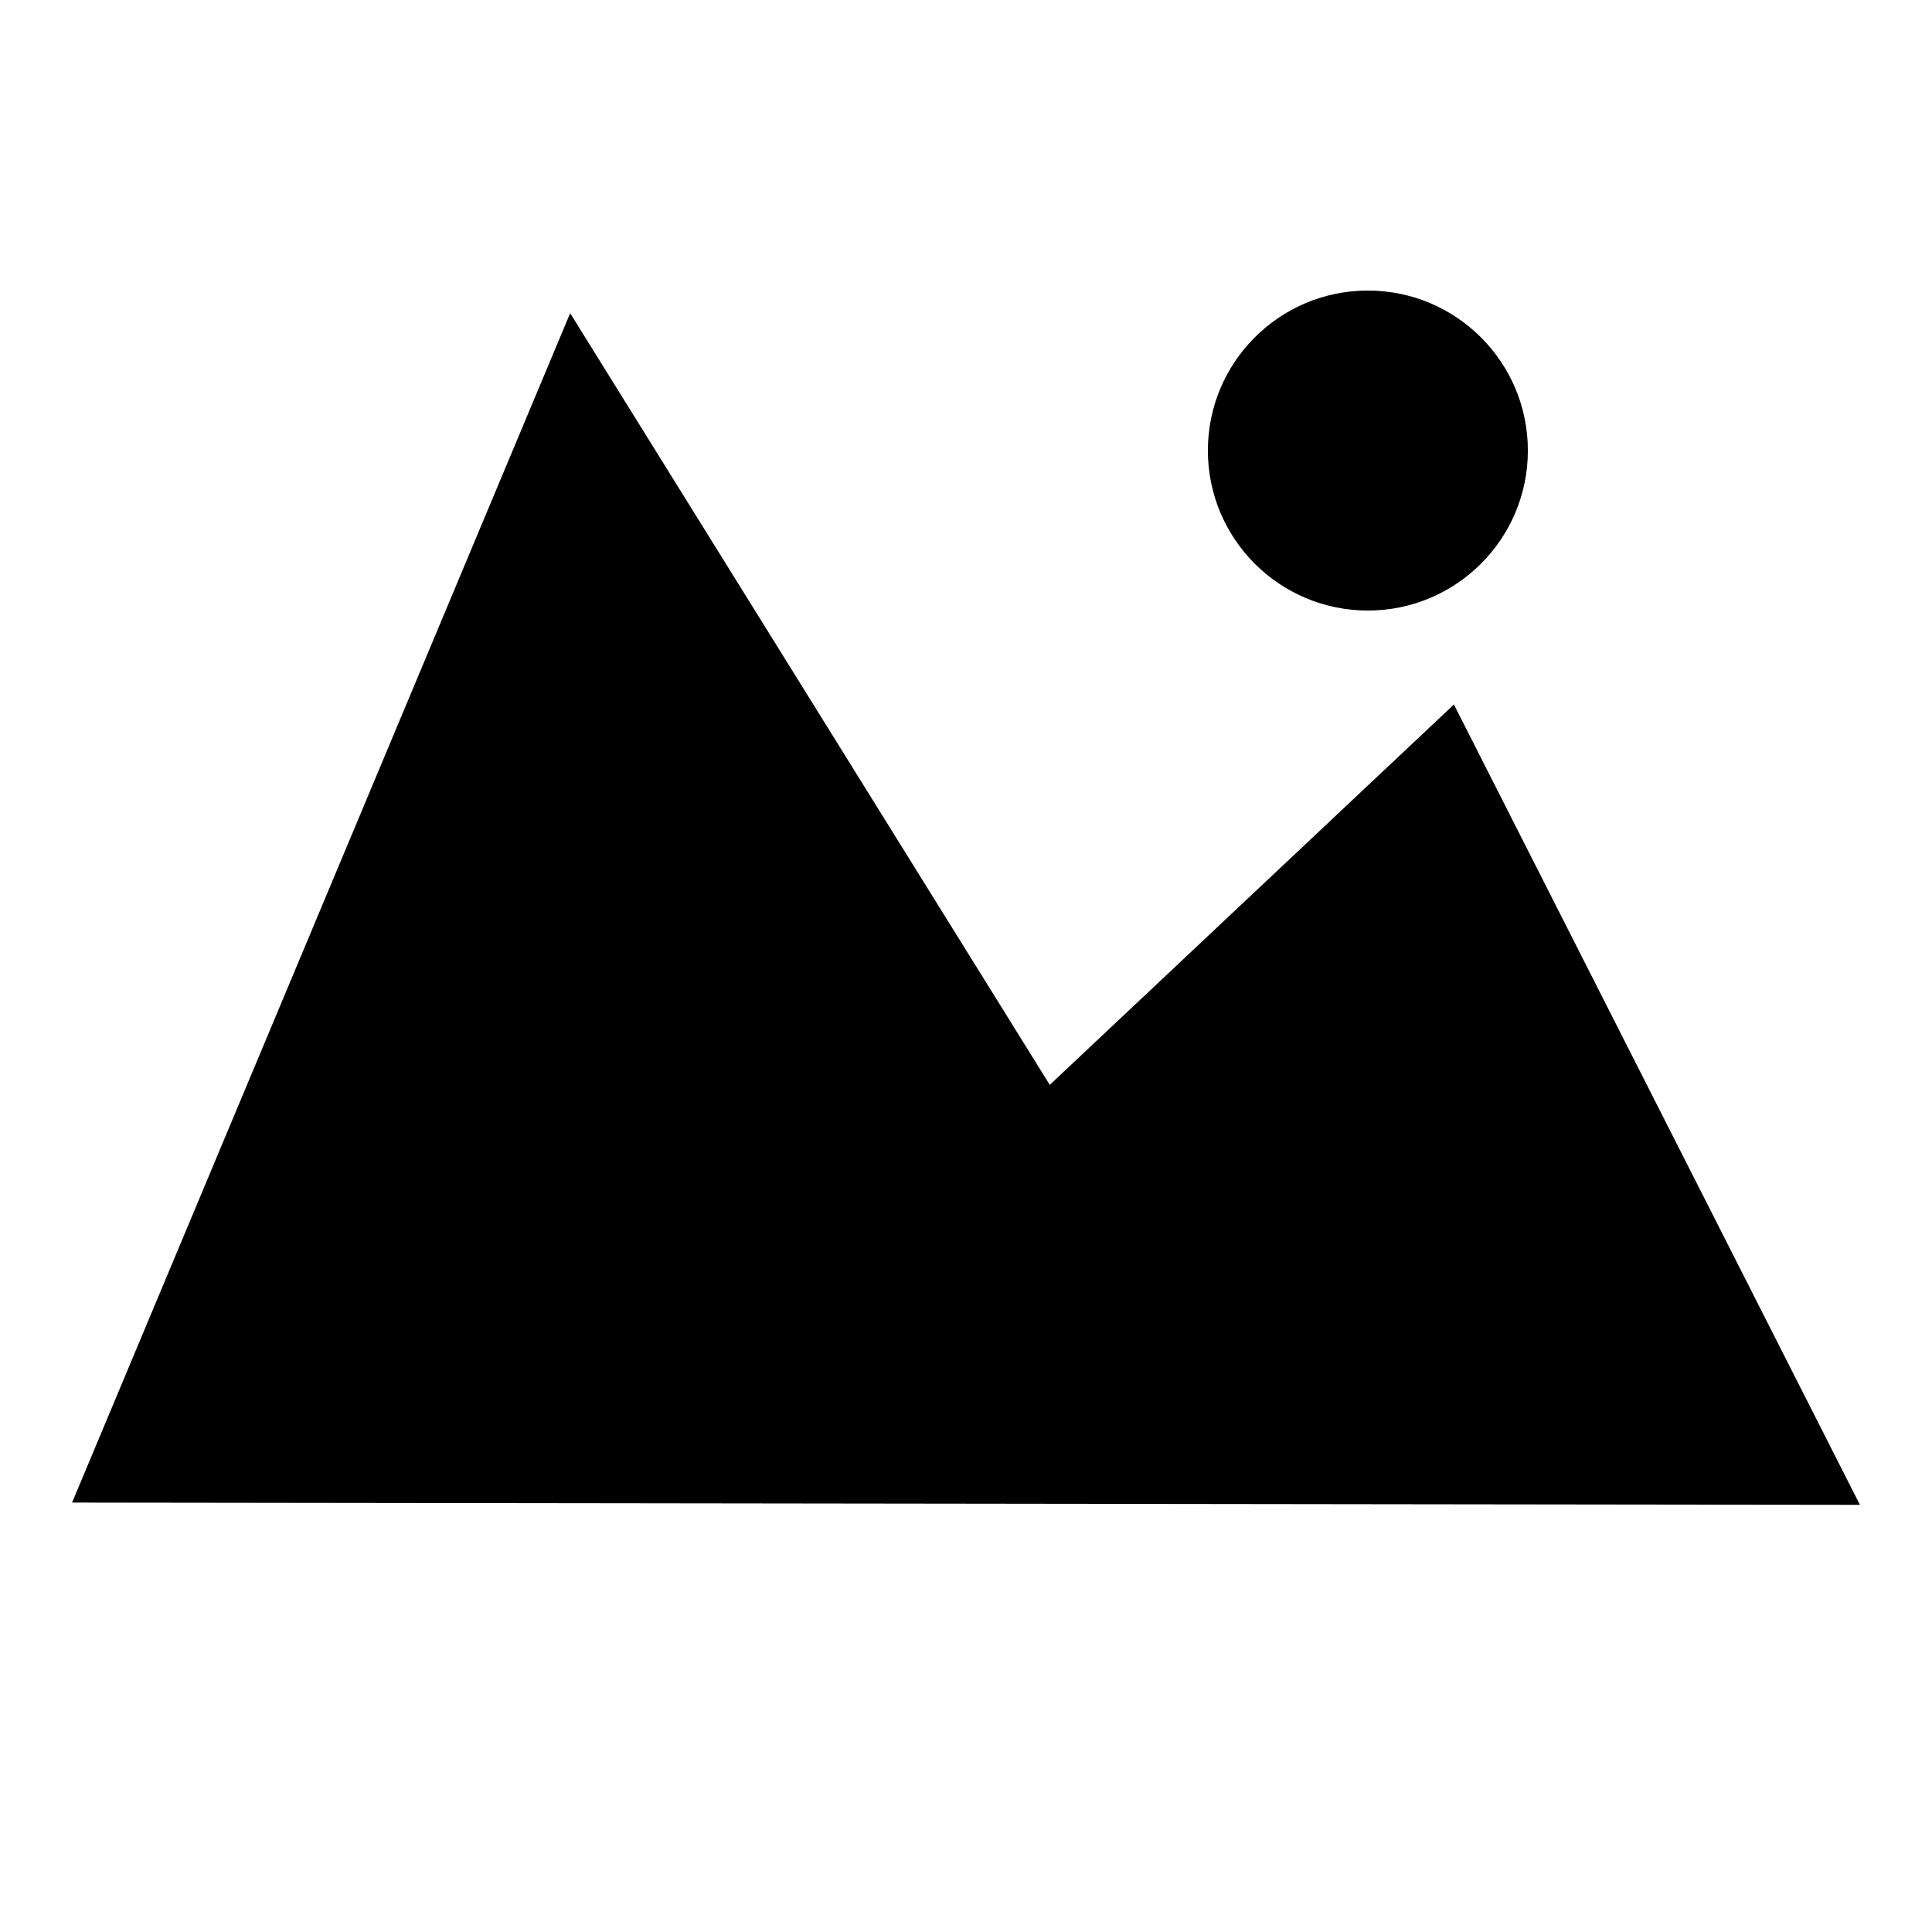 <?xml version="1.0" encoding="utf-8"?>
<!-- Generator: Adobe Illustrator 25.0.0, SVG Export Plug-In . SVG Version: 6.00 Build 0)  -->
<svg version="1.1" id="Capa_1" xmlns="http://www.w3.org/2000/svg" xmlns:xlink="http://www.w3.org/1999/xlink" x="0px" y="0px"
	 viewBox="0 0 512 512" style="enable-background:new 0 0 512 512;" xml:space="preserve">
<path d="M492.9,398.8L385.3,186.7L278.2,287.5L151.1,83l-132,315.2L492.9,398.8z"/>
<circle cx="362.5" cy="119.4" r="42.4"/>
</svg>
